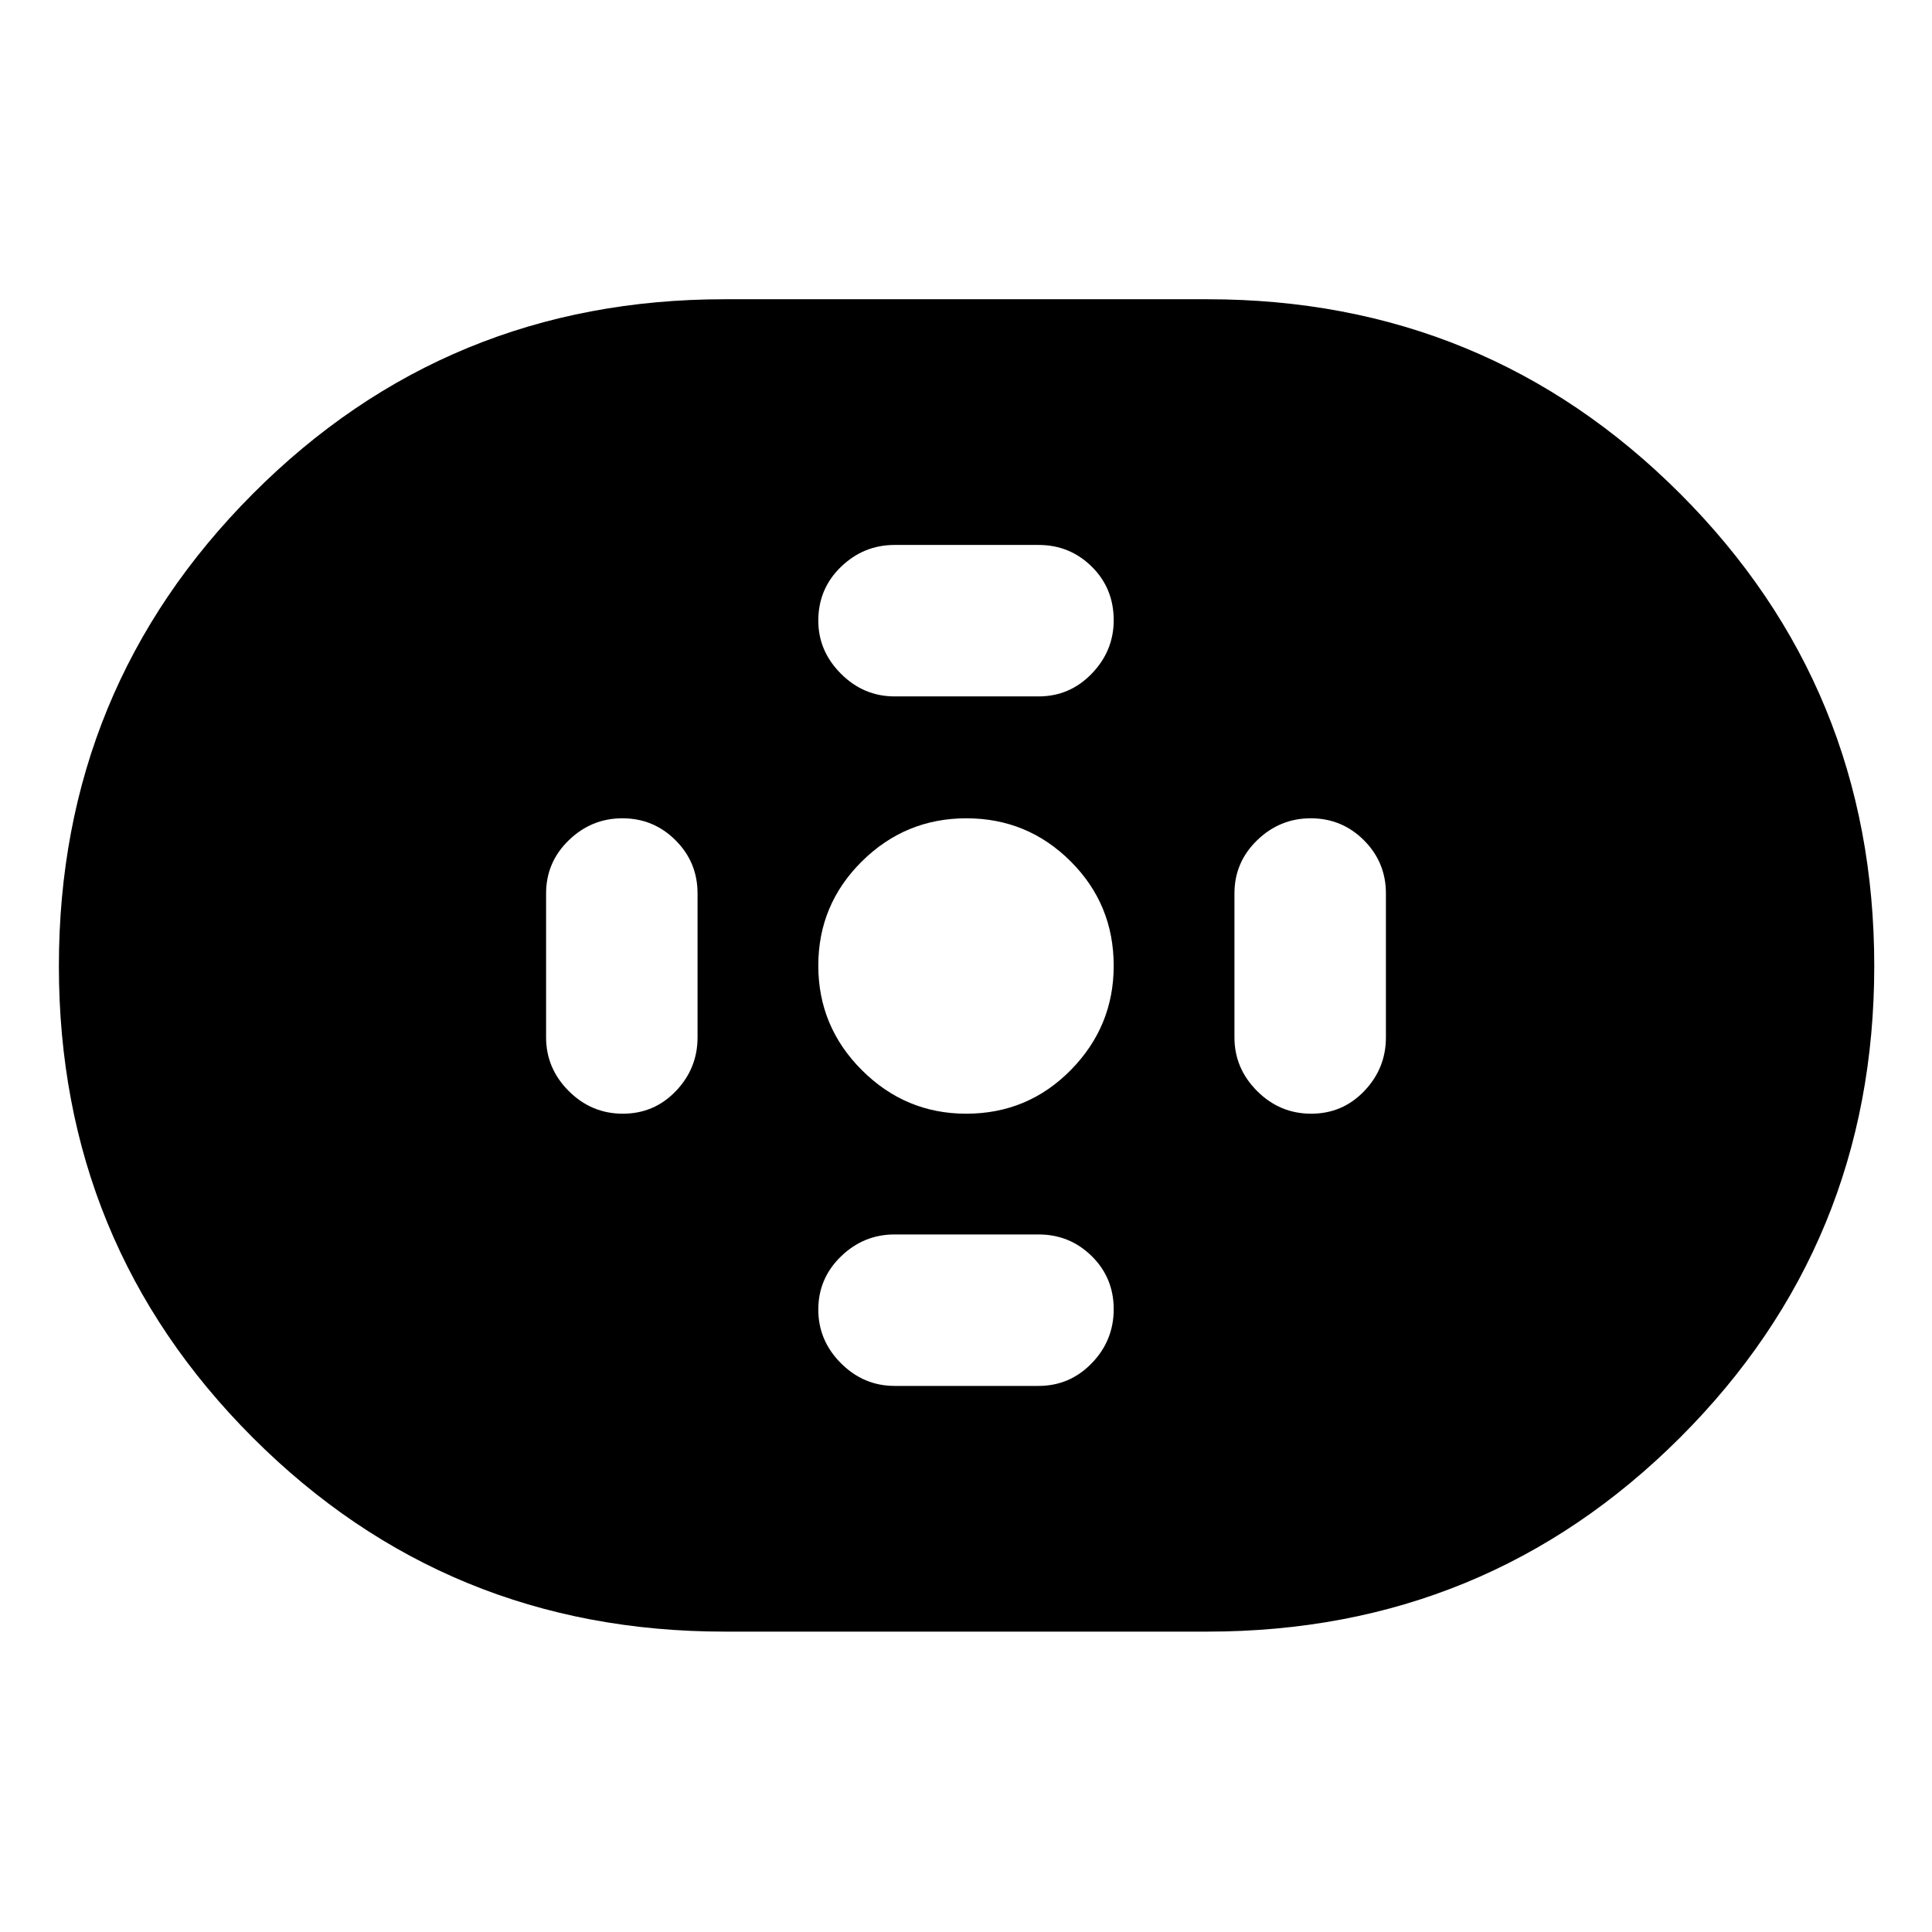 <svg xmlns="http://www.w3.org/2000/svg" width="48" height="48" viewBox="0 96 960 960"><path d="M360 906.74q-137.996 0-234.368-96.364Q29.26 714.011 29.26 576.027q0-137.984 96.372-234.658Q222.004 244.695 360 244.695h240q138.232 0 234.769 96.536Q931.305 437.768 931.305 576q0 137.996-96.536 234.368Q738.232 906.74 600 906.74H360Zm120.089-257.349q30.607 0 51.955-21.669 21.347-21.67 21.347-51.811 0-30.607-21.436-51.955-21.436-21.347-51.761-21.347-30.324 0-51.955 21.436-21.63 21.436-21.63 51.761 0 30.324 21.669 51.955 21.67 21.63 51.811 21.63Zm-35.567-207.348h71.521q15.506 0 26.427-11.296t10.921-26.552q0-15.891-10.921-26.652-10.921-10.761-26.427-10.761h-71.521q-15.392 0-26.652 10.886-11.261 10.886-11.261 26.744 0 15.109 11.261 26.37 11.26 11.261 26.652 11.261Zm0 342.61h71.521q15.506 0 26.427-11.261t10.921-26.87q0-15.609-10.921-26.37-10.921-10.761-26.427-10.761h-71.521q-15.392 0-26.652 10.922-11.261 10.921-11.261 26.427 0 15.391 11.261 26.652 11.26 11.261 26.652 11.261Zm207-135.262q15.609 0 26.37-11.261 10.761-11.26 10.761-26.652v-71.521q0-15.506-10.921-26.427-10.922-10.921-26.427-10.921-15.392 0-26.653 10.921t-11.261 26.427v71.521q0 15.392 11.261 26.652 11.261 11.261 26.87 11.261Zm-342.044 0q15.609 0 26.37-11.261 10.761-11.26 10.761-26.652v-71.521q0-15.506-10.922-26.427-10.921-10.921-26.427-10.921-15.391 0-26.652 10.921-11.261 10.921-11.261 26.427v71.521q0 15.392 11.261 26.652 11.261 11.261 26.87 11.261Z"/></svg>